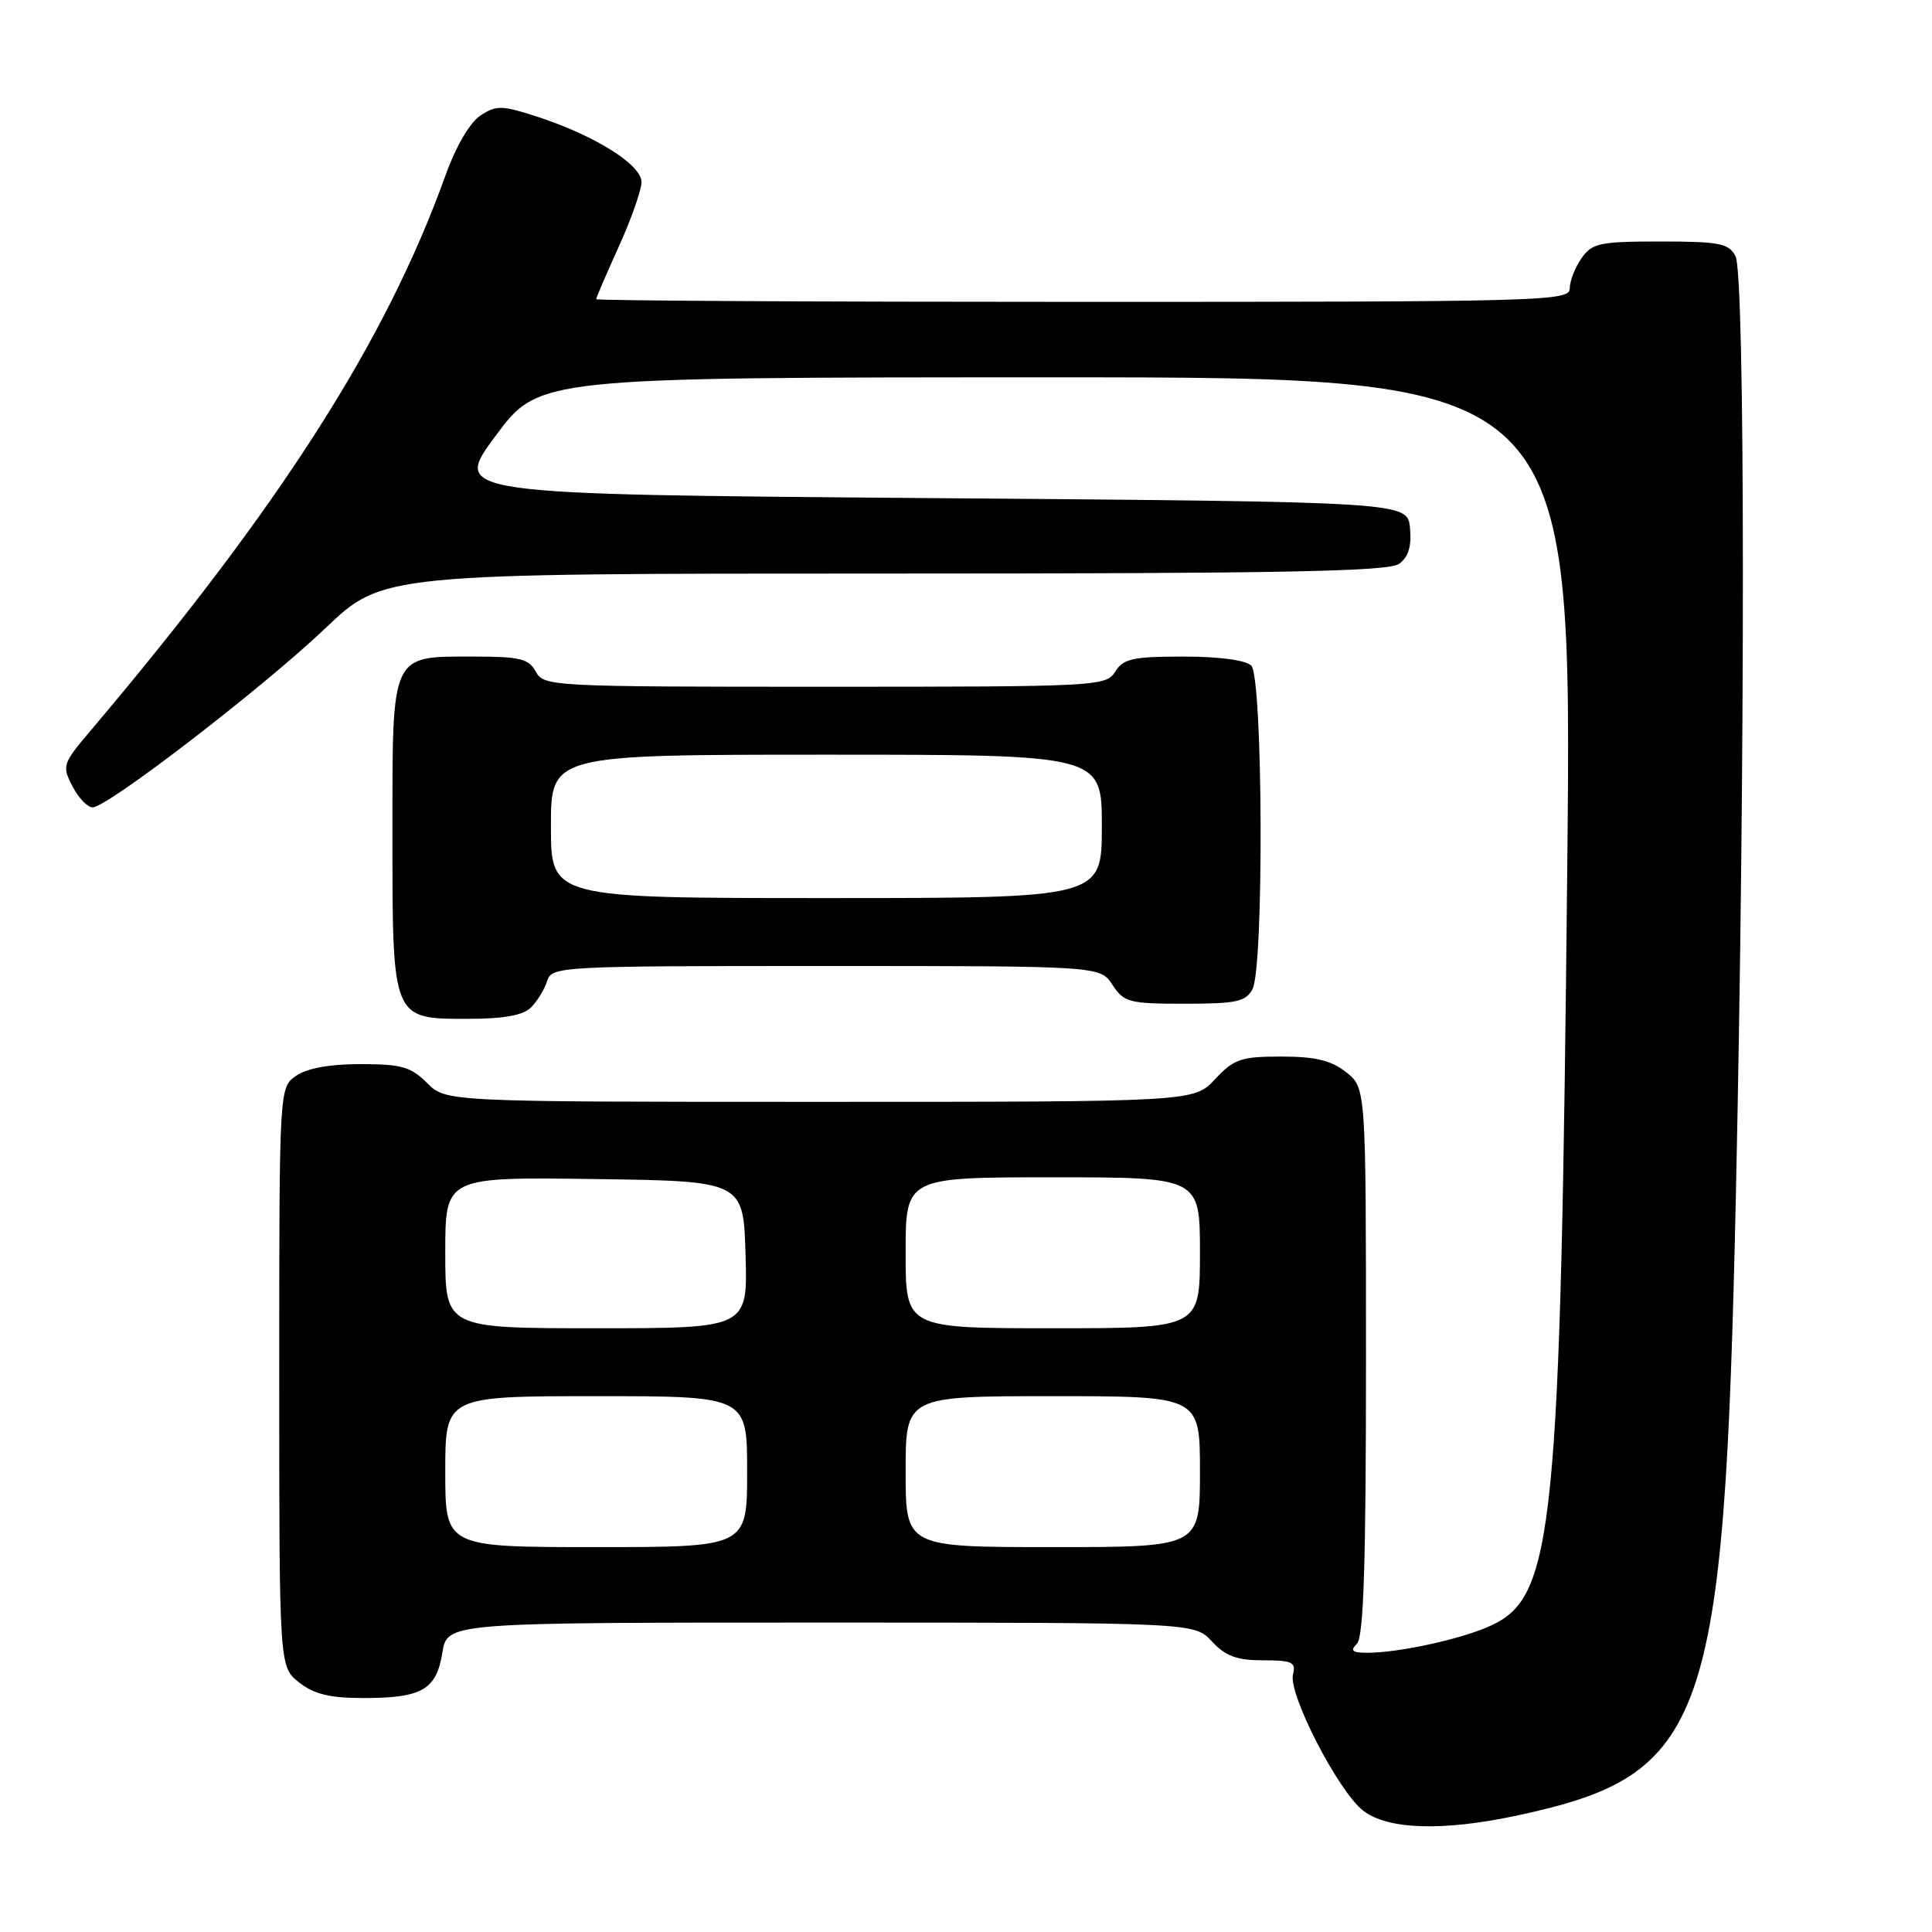 <?xml version="1.0" encoding="UTF-8" standalone="no"?>
<!DOCTYPE svg PUBLIC "-//W3C//DTD SVG 1.1//EN" "http://www.w3.org/Graphics/SVG/1.1/DTD/svg11.dtd" >
<svg xmlns="http://www.w3.org/2000/svg" xmlns:xlink="http://www.w3.org/1999/xlink" version="1.1" viewBox="0 0 256 256">
 <g >
 <path fill="currentColor"
d=" M 201.00 240.57 C 226.18 235.17 228.47 228.68 230.01 158.50 C 231.27 100.79 231.25 36.33 229.96 33.93 C 229.06 32.24 227.81 32.00 220.02 32.00 C 211.95 32.00 210.97 32.21 209.56 34.22 C 208.70 35.44 208.00 37.24 208.00 38.22 C 208.00 39.91 204.64 40.00 143.50 40.00 C 108.02 40.00 79.00 39.84 79.00 39.64 C 79.00 39.44 80.35 36.30 82.00 32.66 C 83.65 29.02 85.00 25.18 85.00 24.12 C 85.00 21.83 78.87 17.98 71.24 15.48 C 66.51 13.94 65.77 13.92 63.67 15.30 C 62.27 16.22 60.42 19.37 59.06 23.16 C 51.16 45.18 37.15 67.10 11.90 96.94 C 8.30 101.19 8.20 101.49 9.60 104.19 C 10.40 105.73 11.60 106.99 12.28 106.98 C 14.26 106.96 34.86 91.10 43.11 83.25 C 50.72 76.00 50.72 76.00 117.17 76.00 C 169.96 76.00 183.98 75.73 185.39 74.71 C 186.63 73.80 187.06 72.38 186.83 69.96 C 186.50 66.50 186.50 66.50 123.21 66.00 C 59.92 65.50 59.92 65.50 65.67 57.75 C 71.42 50.00 71.42 50.00 139.87 50.00 C 208.33 50.00 208.33 50.00 207.67 114.93 C 206.78 202.48 205.89 211.45 197.71 215.33 C 193.94 217.12 185.46 219.00 181.16 219.00 C 179.17 219.00 178.87 218.73 179.80 217.80 C 180.69 216.91 181.00 207.22 181.00 180.37 C 181.00 144.15 181.00 144.15 178.37 142.07 C 176.37 140.50 174.29 140.00 169.77 140.00 C 164.43 140.00 163.51 140.32 161.00 143.00 C 158.20 146.00 158.20 146.00 108.64 146.00 C 59.09 146.00 59.09 146.00 56.59 143.50 C 54.45 141.36 53.18 141.00 47.77 141.00 C 43.66 141.00 40.67 141.55 39.22 142.56 C 37.00 144.11 37.00 144.11 37.00 182.48 C 37.00 220.85 37.00 220.85 39.63 222.93 C 41.63 224.50 43.71 225.00 48.20 225.00 C 55.92 225.00 57.83 223.89 58.62 218.97 C 59.26 215.00 59.26 215.00 108.76 215.00 C 158.27 215.00 158.27 215.00 160.59 217.50 C 162.39 219.45 163.89 220.00 167.36 220.00 C 171.21 220.00 171.75 220.25 171.33 221.86 C 170.66 224.40 177.29 237.30 180.60 239.90 C 183.82 242.44 191.17 242.68 201.00 240.57 Z  M 70.36 133.49 C 71.19 132.67 72.15 131.09 72.50 129.99 C 73.12 128.05 74.05 128.00 109.45 128.00 C 145.77 128.00 145.77 128.00 147.41 130.50 C 148.93 132.82 149.62 133.00 156.99 133.00 C 163.82 133.00 165.07 132.73 165.96 131.07 C 167.49 128.21 167.35 89.75 165.80 88.20 C 165.07 87.47 161.54 87.00 156.81 87.00 C 150.10 87.00 148.84 87.28 147.77 89.00 C 146.56 90.94 145.44 91.00 109.29 91.00 C 73.09 91.00 72.04 90.95 71.00 89.00 C 70.08 87.29 68.91 87.00 62.79 87.00 C 51.71 87.00 52.00 86.37 52.00 110.43 C 52.00 135.19 51.92 135.00 61.99 135.00 C 66.77 135.00 69.31 134.54 70.36 133.49 Z  M 59.00 195.00 C 59.00 185.00 59.00 185.00 79.00 185.00 C 99.00 185.00 99.00 185.00 99.00 195.00 C 99.00 205.00 99.00 205.00 79.00 205.00 C 59.00 205.00 59.00 205.00 59.00 195.00 Z  M 120.00 195.00 C 120.00 185.00 120.00 185.00 139.50 185.00 C 159.00 185.00 159.00 185.00 159.00 195.00 C 159.00 205.00 159.00 205.00 139.50 205.00 C 120.00 205.00 120.00 205.00 120.00 195.00 Z  M 59.00 165.98 C 59.00 155.96 59.00 155.96 78.75 156.23 C 98.50 156.50 98.50 156.50 98.79 166.25 C 99.07 176.00 99.07 176.00 79.04 176.00 C 59.00 176.00 59.00 176.00 59.00 165.98 Z  M 120.00 166.00 C 120.00 156.00 120.00 156.00 139.50 156.00 C 159.00 156.00 159.00 156.00 159.00 166.00 C 159.00 176.00 159.00 176.00 139.50 176.00 C 120.00 176.00 120.00 176.00 120.00 166.00 Z  M 73.00 109.50 C 73.00 100.00 73.00 100.00 109.50 100.00 C 146.00 100.00 146.00 100.00 146.00 109.50 C 146.00 119.00 146.00 119.00 109.50 119.00 C 73.00 119.00 73.00 119.00 73.00 109.50 Z "/>
</g>
</svg>